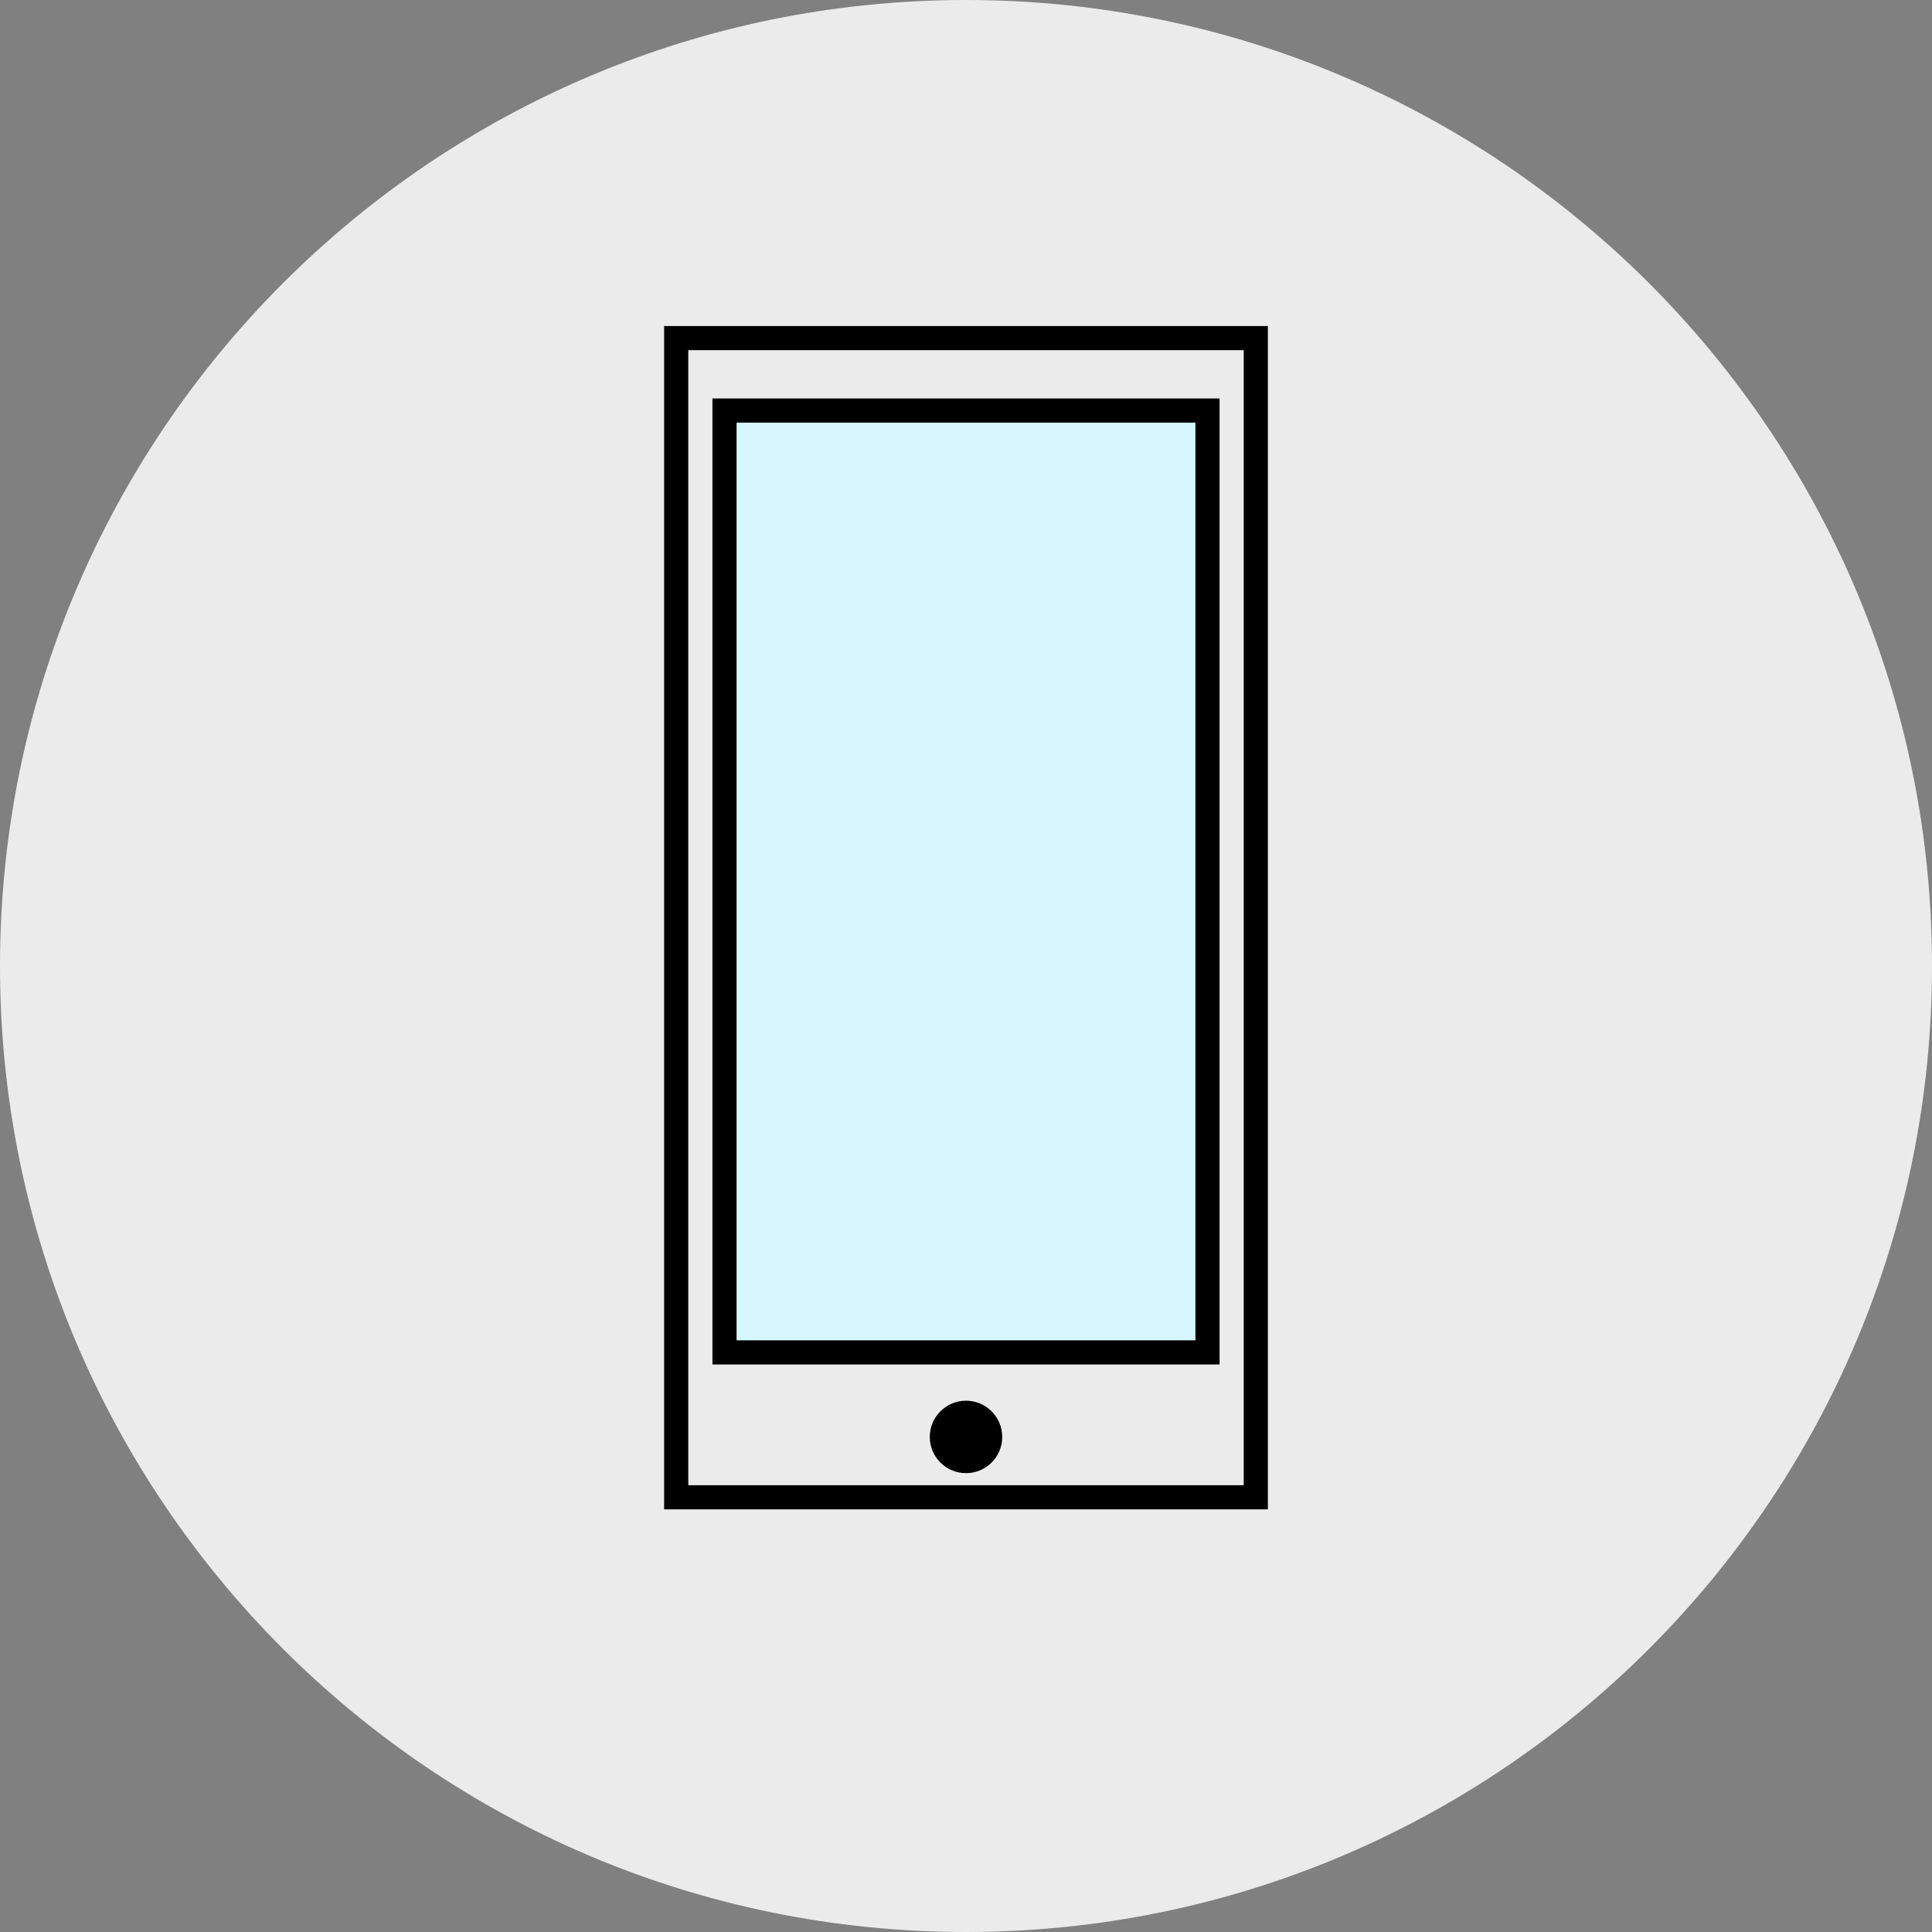 <?xml version="1.0" standalone="no"?><!-- Generator: Gravit.io --><svg xmlns="http://www.w3.org/2000/svg" xmlns:xlink="http://www.w3.org/1999/xlink" style="isolation:isolate" viewBox="0 0 80 80" width="80" height="80"><rect x="0" y="0" width="80" height="80" fill="#808080" stroke="none"/><defs><clipPath id="_clipPath_eFyxvhzGNJYfYwZoQnm8rcP8MJ0mXFn3"><rect width="80" height="80"/></clipPath></defs><g clip-path="url(#_clipPath_eFyxvhzGNJYfYwZoQnm8rcP8MJ0mXFn3)"><rect width="80" height="80" style="fill:none"/><path d=" M 0 40 C 0 17.923 17.923 0 40 0 C 62.077 0 80 17.923 80 40 C 80 62.077 62.077 80 40 80 C 17.923 80 0 62.077 0 40 Z " fill="rgb(235,235,235)"/><rect x="28" y="14" width="24" height="48" transform="matrix(1,0,0,1,0,0)" fill="rgb(235,235,235)" vector-effect="non-scaling-stroke" stroke-width="1" stroke="rgb(0,0,0)" stroke-linejoin="miter" stroke-linecap="square" stroke-miterlimit="3"/><rect x="30" y="17" width="20" height="39" transform="matrix(1,0,0,1,0,0)" fill="rgb(215,247,255)" vector-effect="non-scaling-stroke" stroke-width="1" stroke="rgb(0,0,0)" stroke-linejoin="miter" stroke-linecap="square" stroke-miterlimit="3"/><path d=" M 38.5 59.5 C 38.5 58.672 39.172 58 40 58 C 40.828 58 41.5 58.672 41.5 59.5 C 41.5 60.328 40.828 61 40 61 C 39.172 61 38.5 60.328 38.5 59.5 Z " fill="rgb(0,0,0)"/></g></svg>